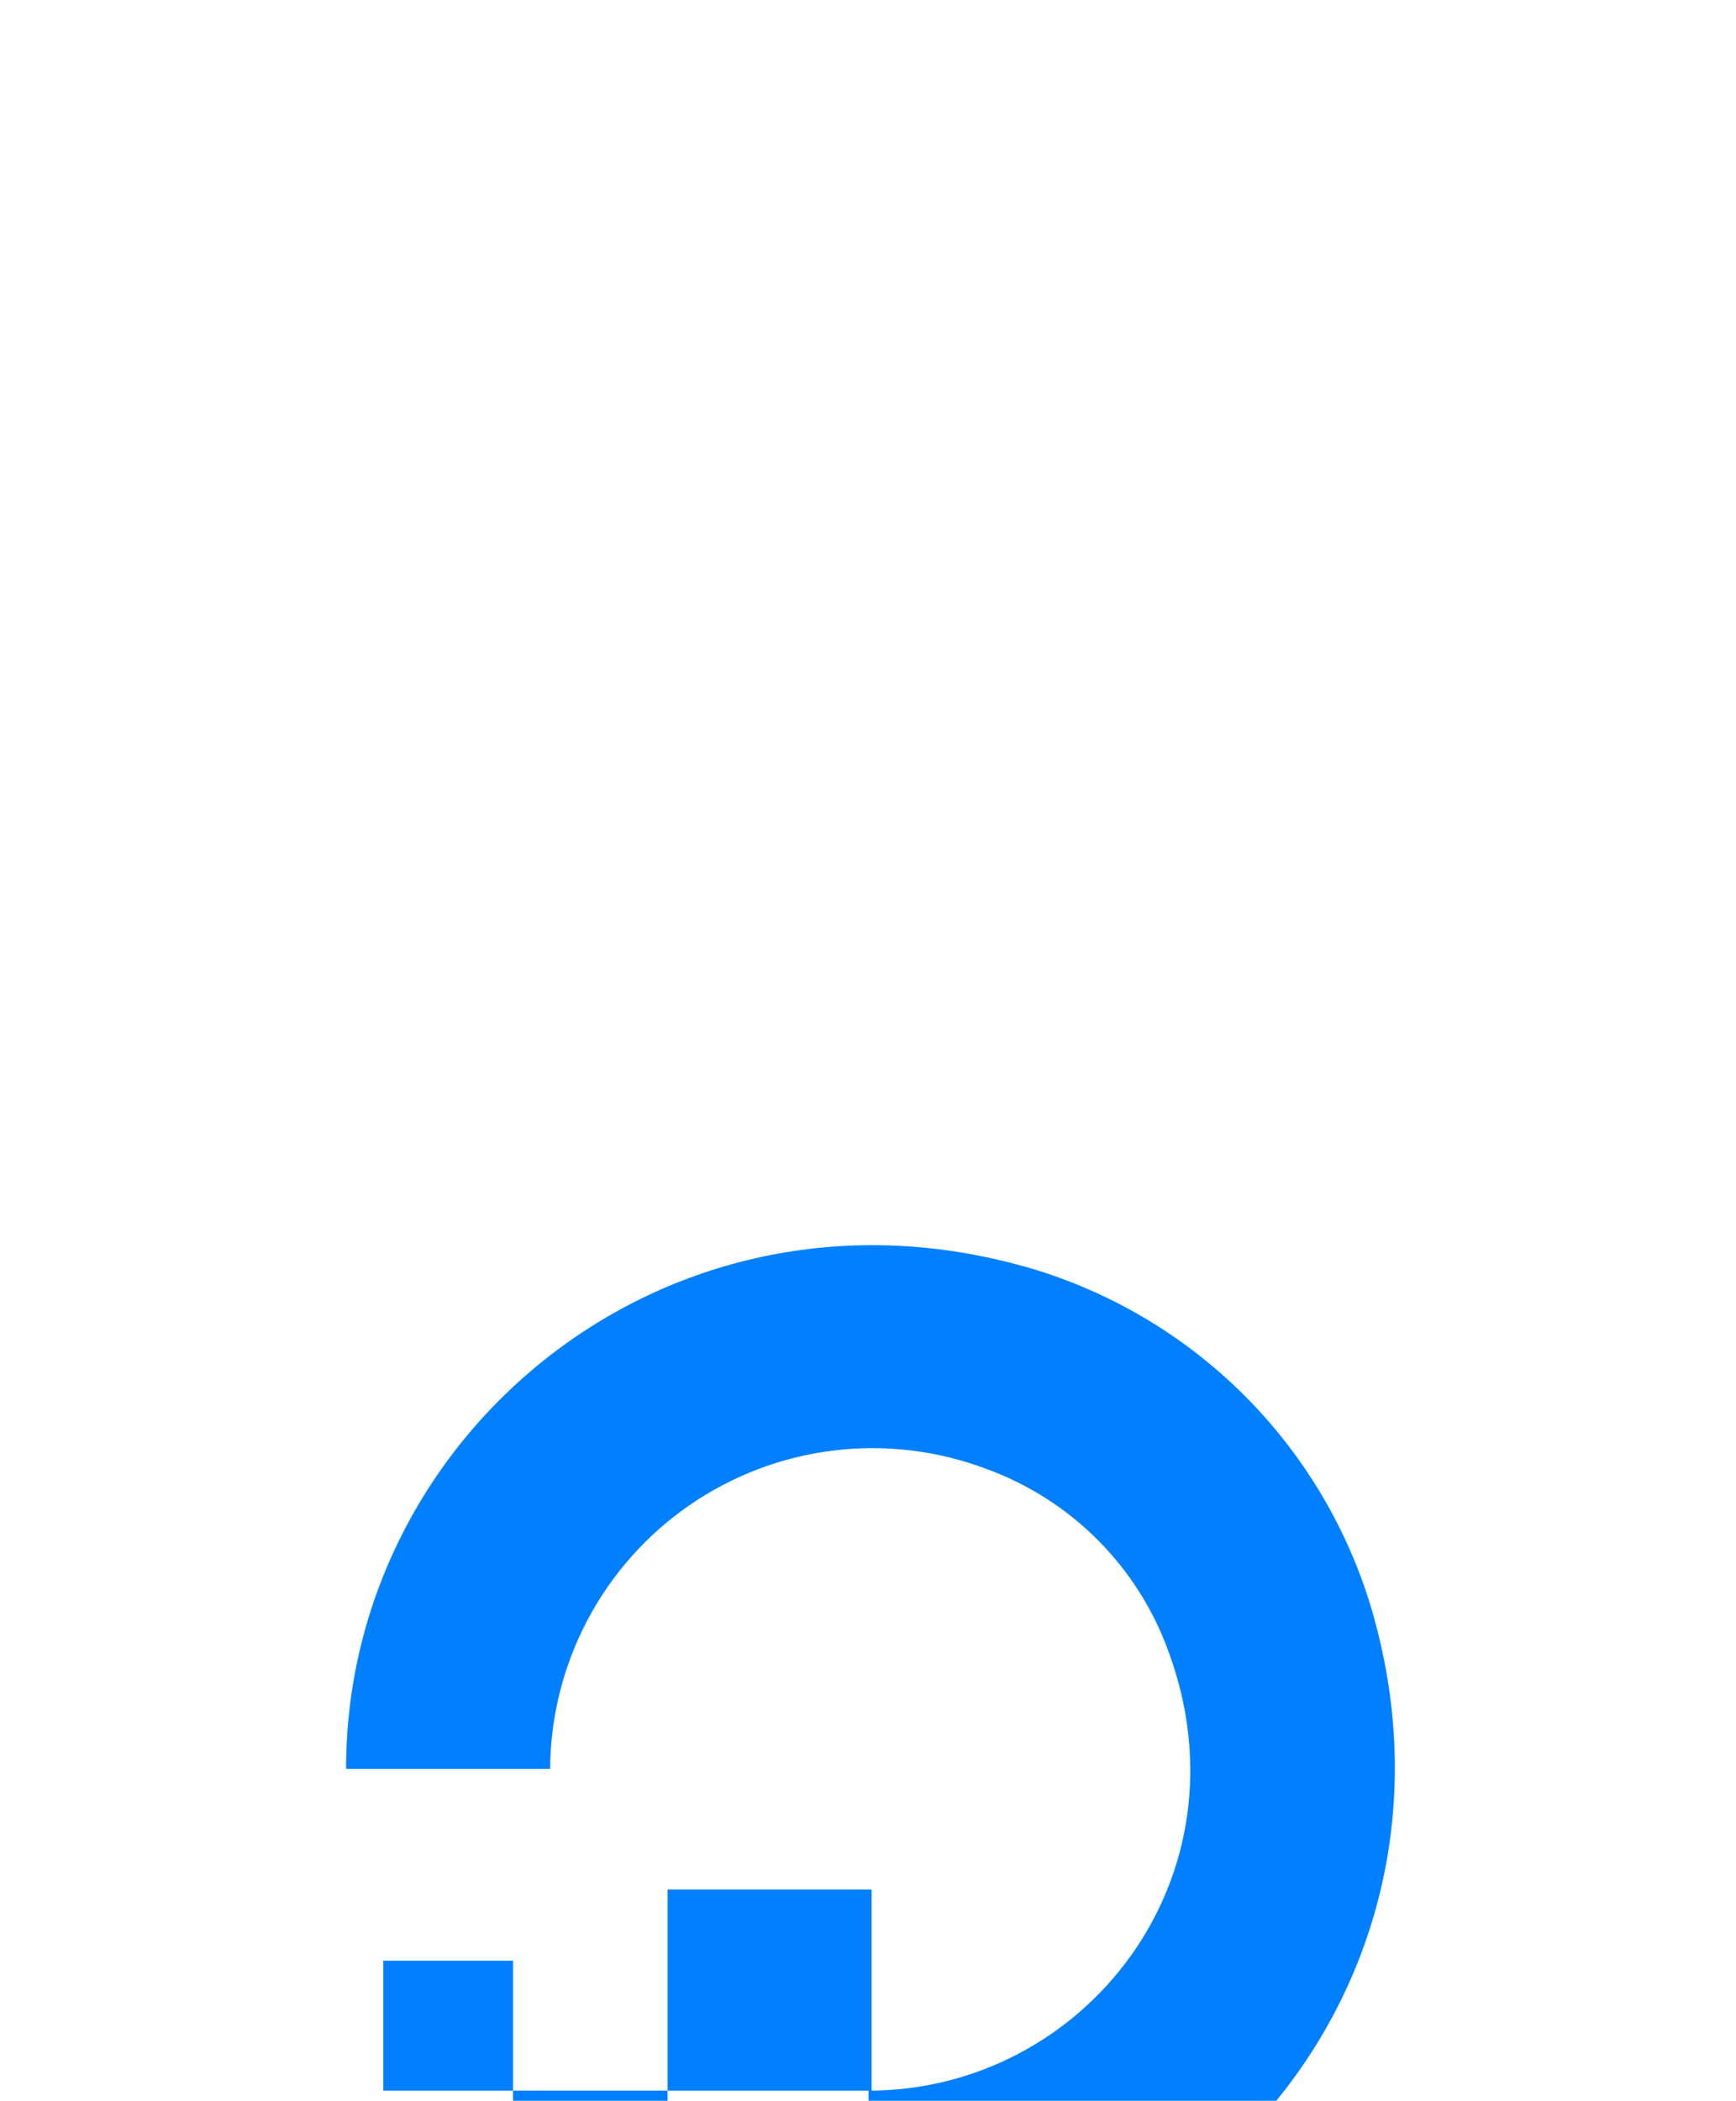 <svg width="105" height="127" viewBox="0 0 105 127" fill="none" xmlns="http://www.w3.org/2000/svg">
<g clip-path="url(#clip0_130_1083)" filter="url(#filter0_dddd_130_1083)">
<path d="M52.532 74.727V62.382C65.62 62.382 75.716 49.477 70.67 35.821C69.752 33.287 68.288 30.985 66.382 29.079C64.476 27.172 62.174 25.708 59.639 24.79C56.697 23.684 53.532 23.305 50.412 23.686C47.292 24.067 44.311 25.196 41.722 26.977C39.133 28.759 37.012 31.14 35.541 33.917C34.07 36.694 33.292 39.786 33.274 42.929H20.932C20.932 22.353 40.941 6.081 62.816 12.816C67.516 14.293 71.791 16.884 75.275 20.368C78.758 23.853 81.348 28.128 82.824 32.829C89.556 54.715 73.287 74.727 52.532 74.727Z" fill="#0080FF"/>
<path d="M52.72 62.382H40.378V50.224H52.72M40.378 71.922H31.029V62.382H40.378V71.922ZM31.029 62.382H23.186V54.527H31.029" fill="#0080FF"/>
</g>
<defs>
<filter id="filter0_dddd_130_1083" x="0.5" y="0" width="104" height="127" filterUnits="userSpaceOnUse" color-interpolation-filters="sRGB">
<feFlood flood-opacity="0" result="BackgroundImageFix"/>
<feColorMatrix in="SourceAlpha" type="matrix" values="0 0 0 0 0 0 0 0 0 0 0 0 0 0 0 0 0 0 127 0" result="hardAlpha"/>
<feOffset dy="2"/>
<feGaussianBlur stdDeviation="2.5"/>
<feColorMatrix type="matrix" values="0 0 0 0 0.11 0 0 0 0 0.086 0 0 0 0 0.388 0 0 0 0.1 0"/>
<feBlend mode="normal" in2="BackgroundImageFix" result="effect1_dropShadow_130_1083"/>
<feColorMatrix in="SourceAlpha" type="matrix" values="0 0 0 0 0 0 0 0 0 0 0 0 0 0 0 0 0 0 127 0" result="hardAlpha"/>
<feOffset dy="9"/>
<feGaussianBlur stdDeviation="10"/>
<feColorMatrix type="matrix" values="0 0 0 0 0.11 0 0 0 0 0.086 0 0 0 0 0.388 0 0 0 0.12 0"/>
<feBlend mode="normal" in2="effect1_dropShadow_130_1083" result="effect2_dropShadow_130_1083"/>
<feColorMatrix in="SourceAlpha" type="matrix" values="0 0 0 0 0 0 0 0 0 0 0 0 0 0 0 0 0 0 127 0" result="hardAlpha"/>
<feOffset dy="16"/>
<feGaussianBlur stdDeviation="10"/>
<feColorMatrix type="matrix" values="0 0 0 0 0.11 0 0 0 0 0.086 0 0 0 0 0.388 0 0 0 0.05 0"/>
<feBlend mode="normal" in2="effect2_dropShadow_130_1083" result="effect3_dropShadow_130_1083"/>
<feColorMatrix in="SourceAlpha" type="matrix" values="0 0 0 0 0 0 0 0 0 0 0 0 0 0 0 0 0 0 127 0" result="hardAlpha"/>
<feOffset dy="37"/>
<feGaussianBlur stdDeviation="7.5"/>
<feColorMatrix type="matrix" values="0 0 0 0 0.11 0 0 0 0 0.086 0 0 0 0 0.388 0 0 0 0.01 0"/>
<feBlend mode="normal" in2="effect3_dropShadow_130_1083" result="effect4_dropShadow_130_1083"/>
<feBlend mode="normal" in="SourceGraphic" in2="effect4_dropShadow_130_1083" result="shape"/>
</filter>
<clipPath id="clip0_130_1083">
<rect width="64" height="64" fill="white" transform="translate(20.5 11)"/>
</clipPath>
</defs>
</svg>
